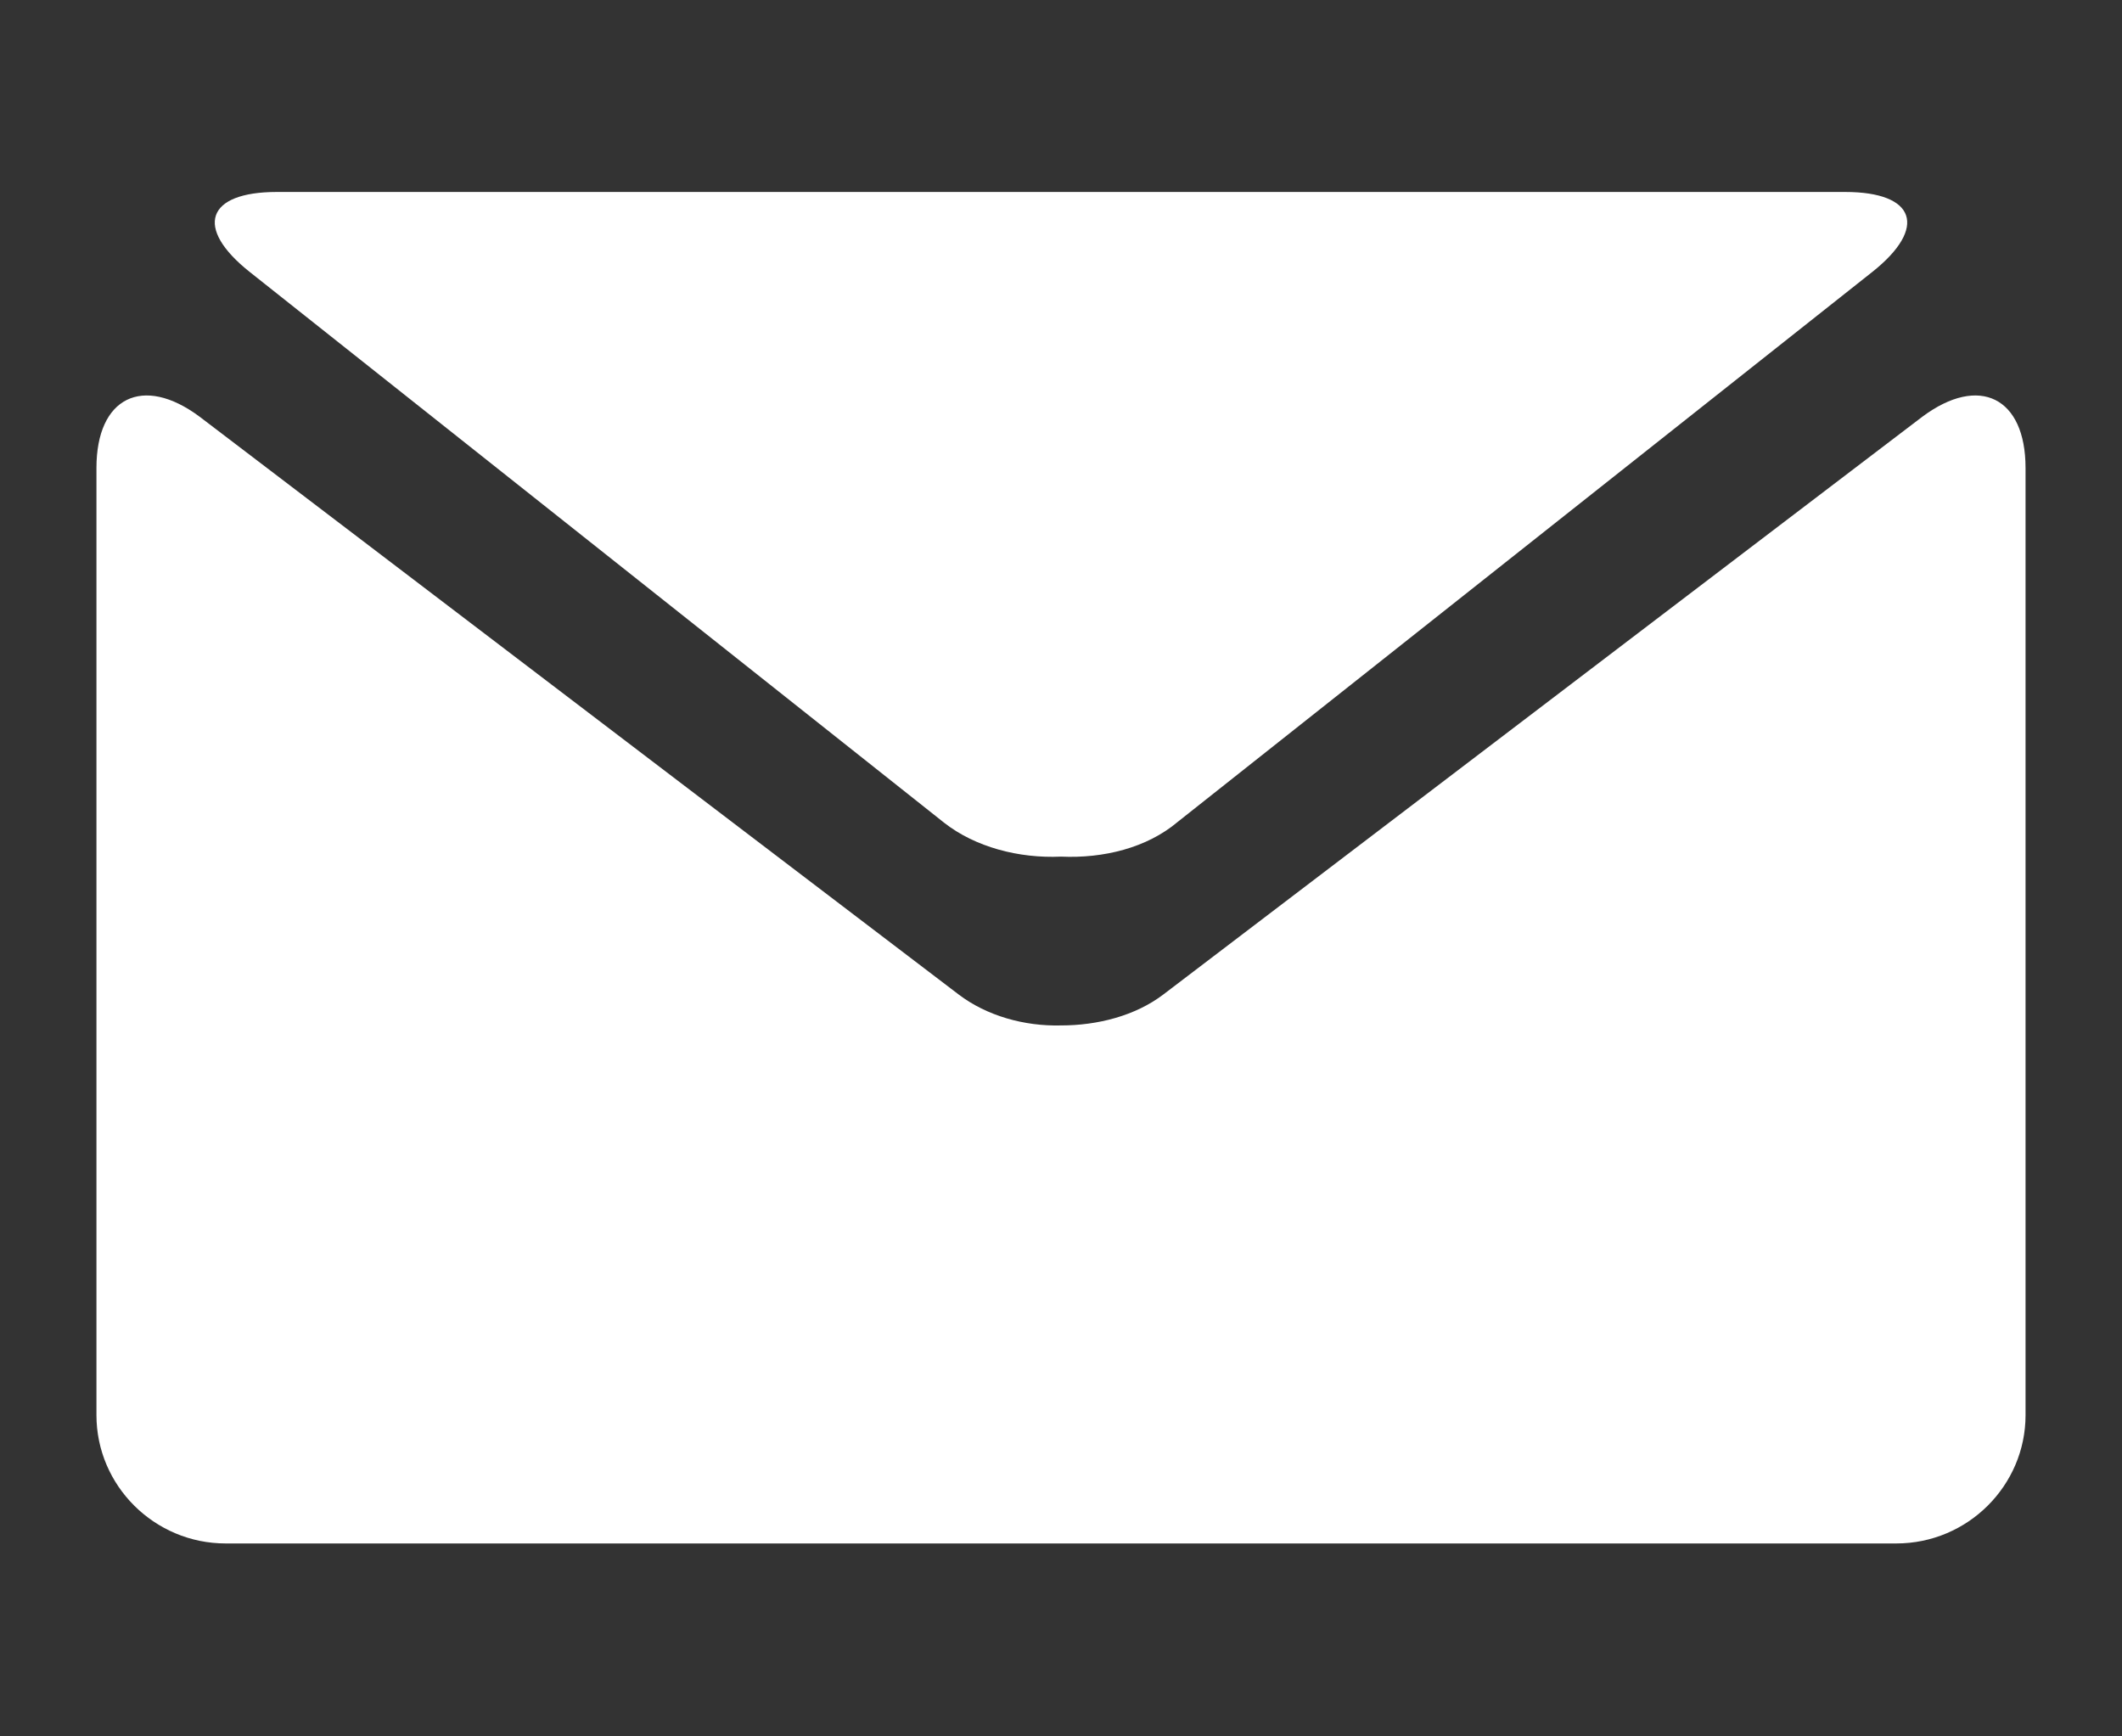 <svg xmlns="http://www.w3.org/2000/svg" xmlns:xlink="http://www.w3.org/1999/xlink" width="22" height="18" viewBox="0 0 22 18"><rect x="0" y="0" width="22" height="18" fill="#333333" stroke="none"/><defs><path id="mx9pa" d="M953.87 14.99h16.26c.73 0 .86.37.28.83l-7.2 5.7c-.32.27-.77.38-1.21.36-.44.02-.89-.1-1.21-.35l-7.2-5.71c-.58-.46-.45-.83.28-.83zM972 17.85v9.82c0 .73-.6 1.33-1.34 1.33h-17.32c-.74 0-1.34-.6-1.34-1.33v-9.82c0-.73.48-.97 1.07-.53l7.87 5.99c.29.22.68.33 1.06.32.38 0 .77-.1 1.06-.32l7.87-5.99c.59-.44 1.07-.2 1.07.53z"/></defs><g><g transform="translate(-951 -13)"><use fill="#fff" xlink:href="#mx9pa"/></g></g></svg>